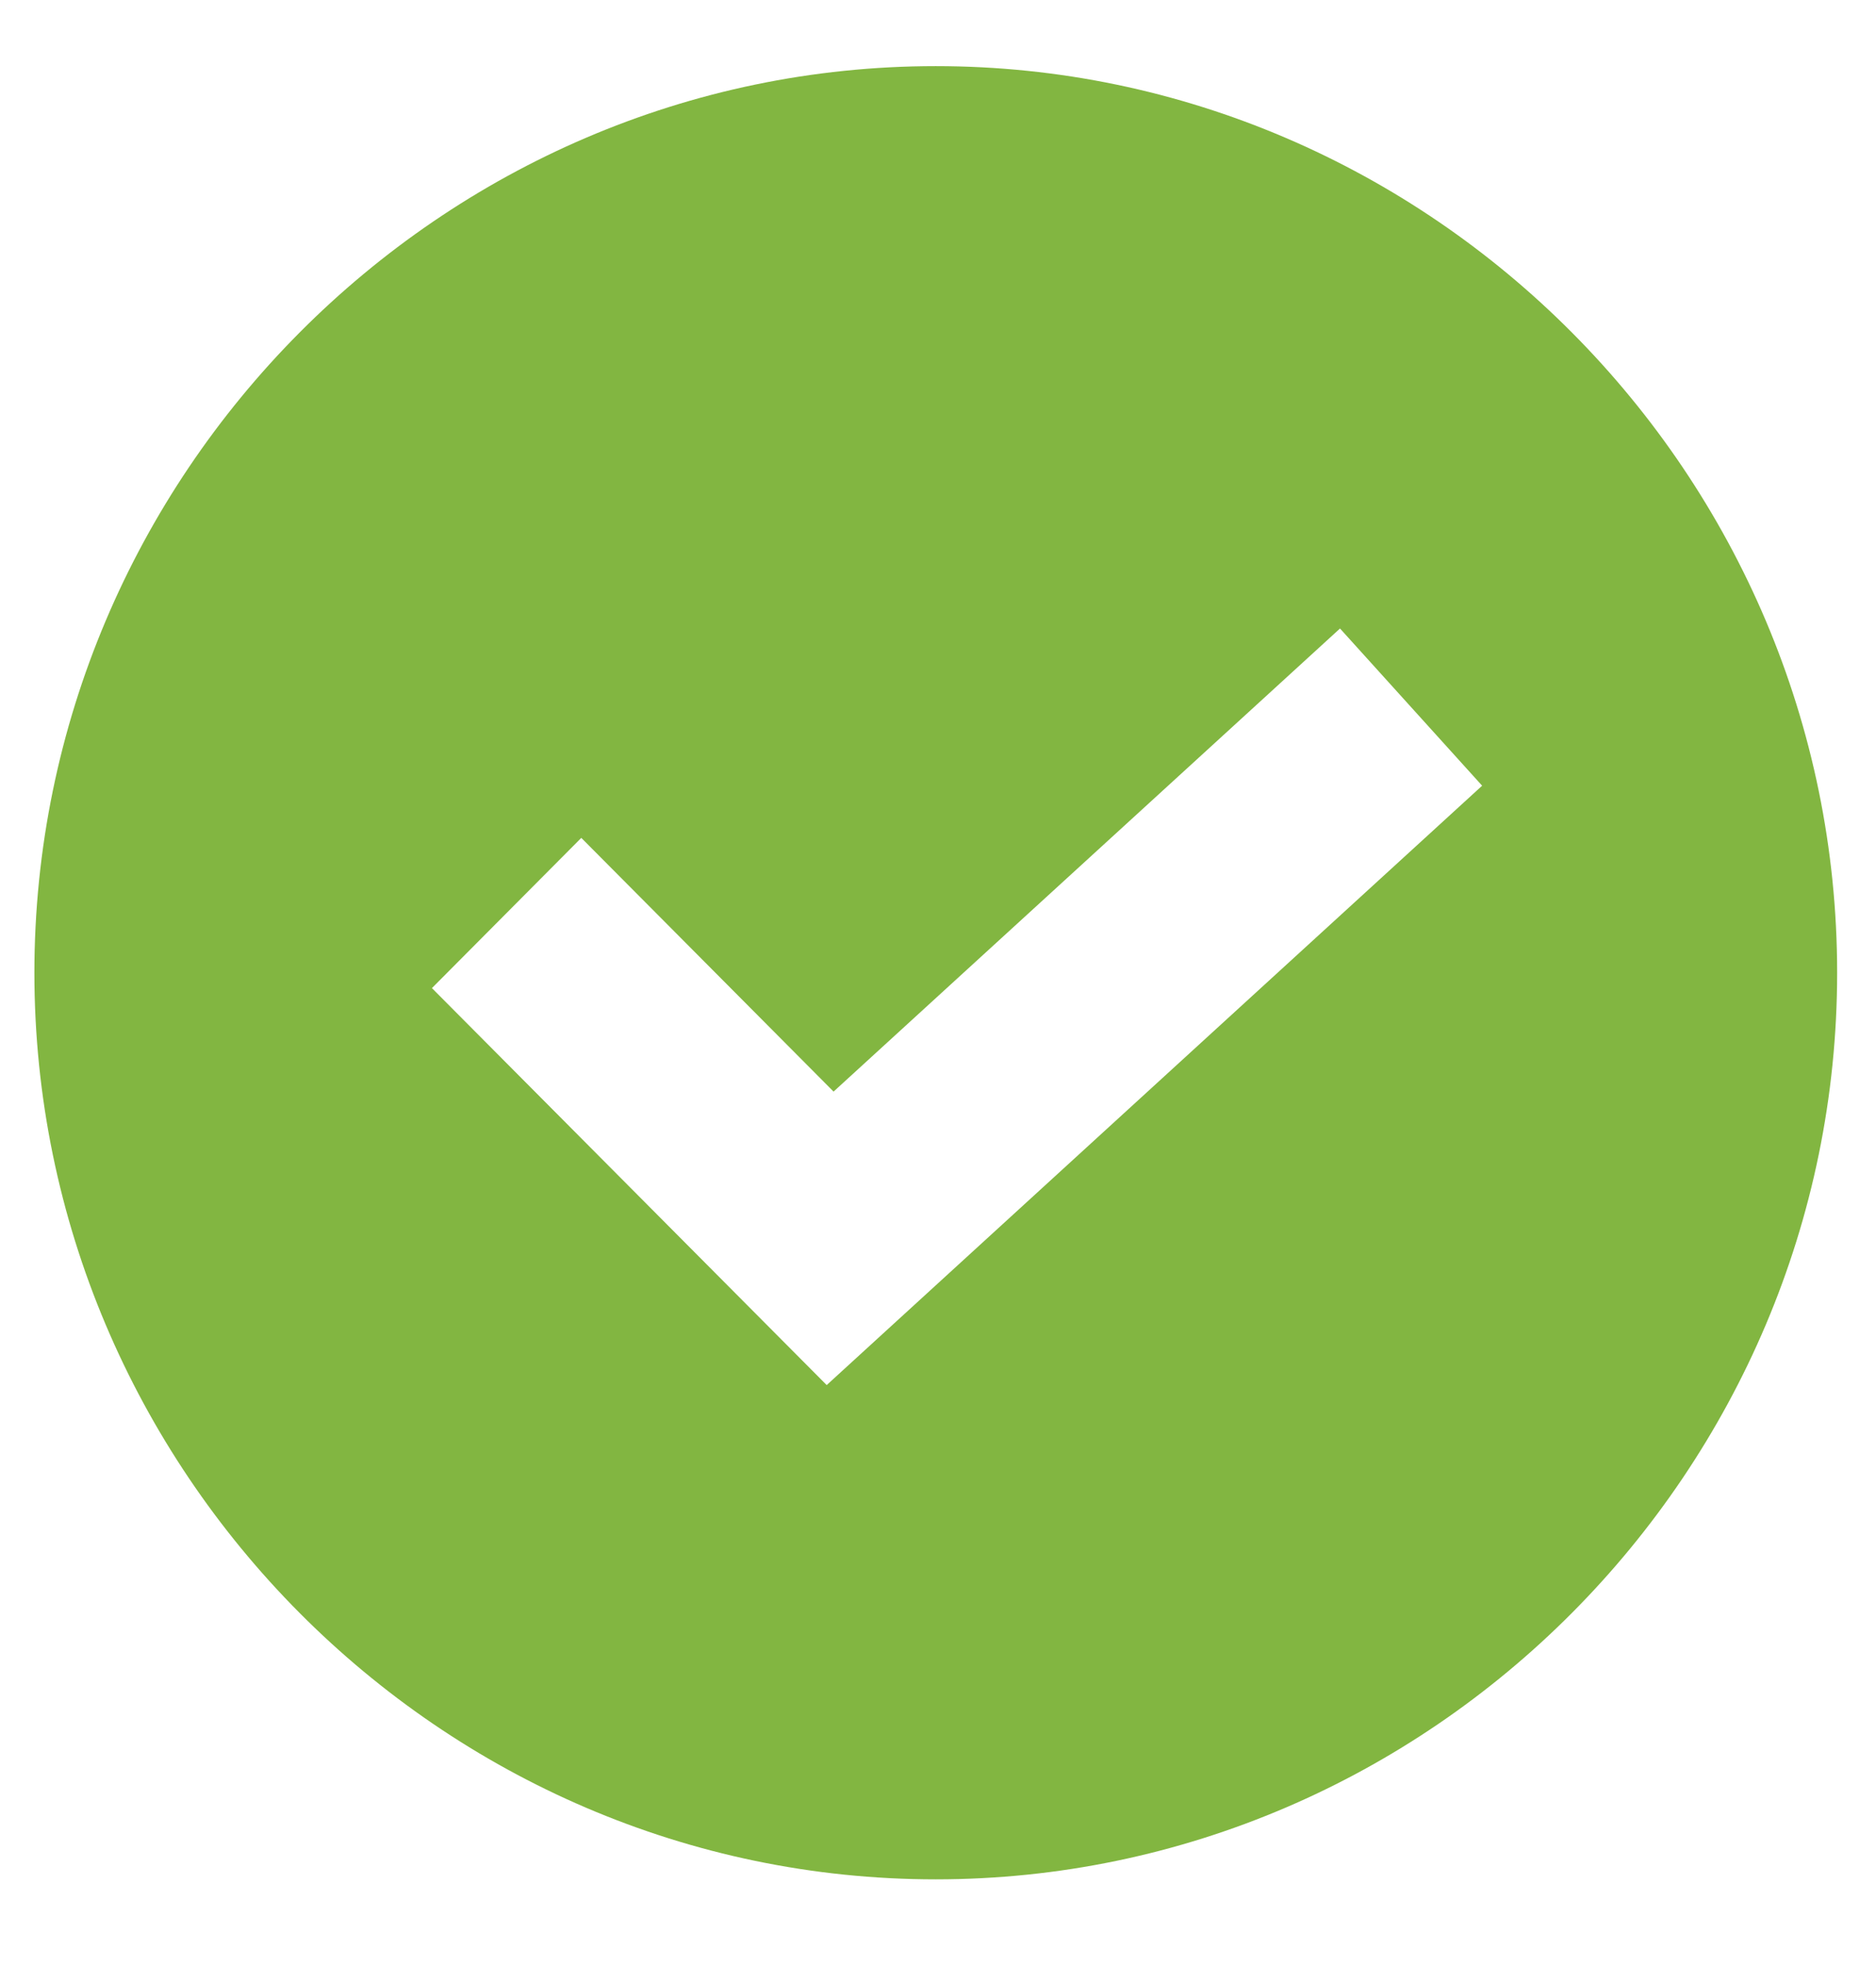<svg width="21" height="22" viewBox="0 0 21 22" fill="none" xmlns="http://www.w3.org/2000/svg">
<path d="M10.475 0.74C4.933 0.74 0.385 5.313 0.385 10.885C0.385 16.457 4.933 21.03 10.475 21.03C16.017 21.03 20.565 16.457 20.565 10.885C20.565 5.313 16.017 0.74 10.475 0.74ZM9.254 15.499L4.835 11.057L6.507 9.376L9.331 12.215L15 7.033L16.591 8.792L9.254 15.499Z" fill="#82B641"/>
</svg>
